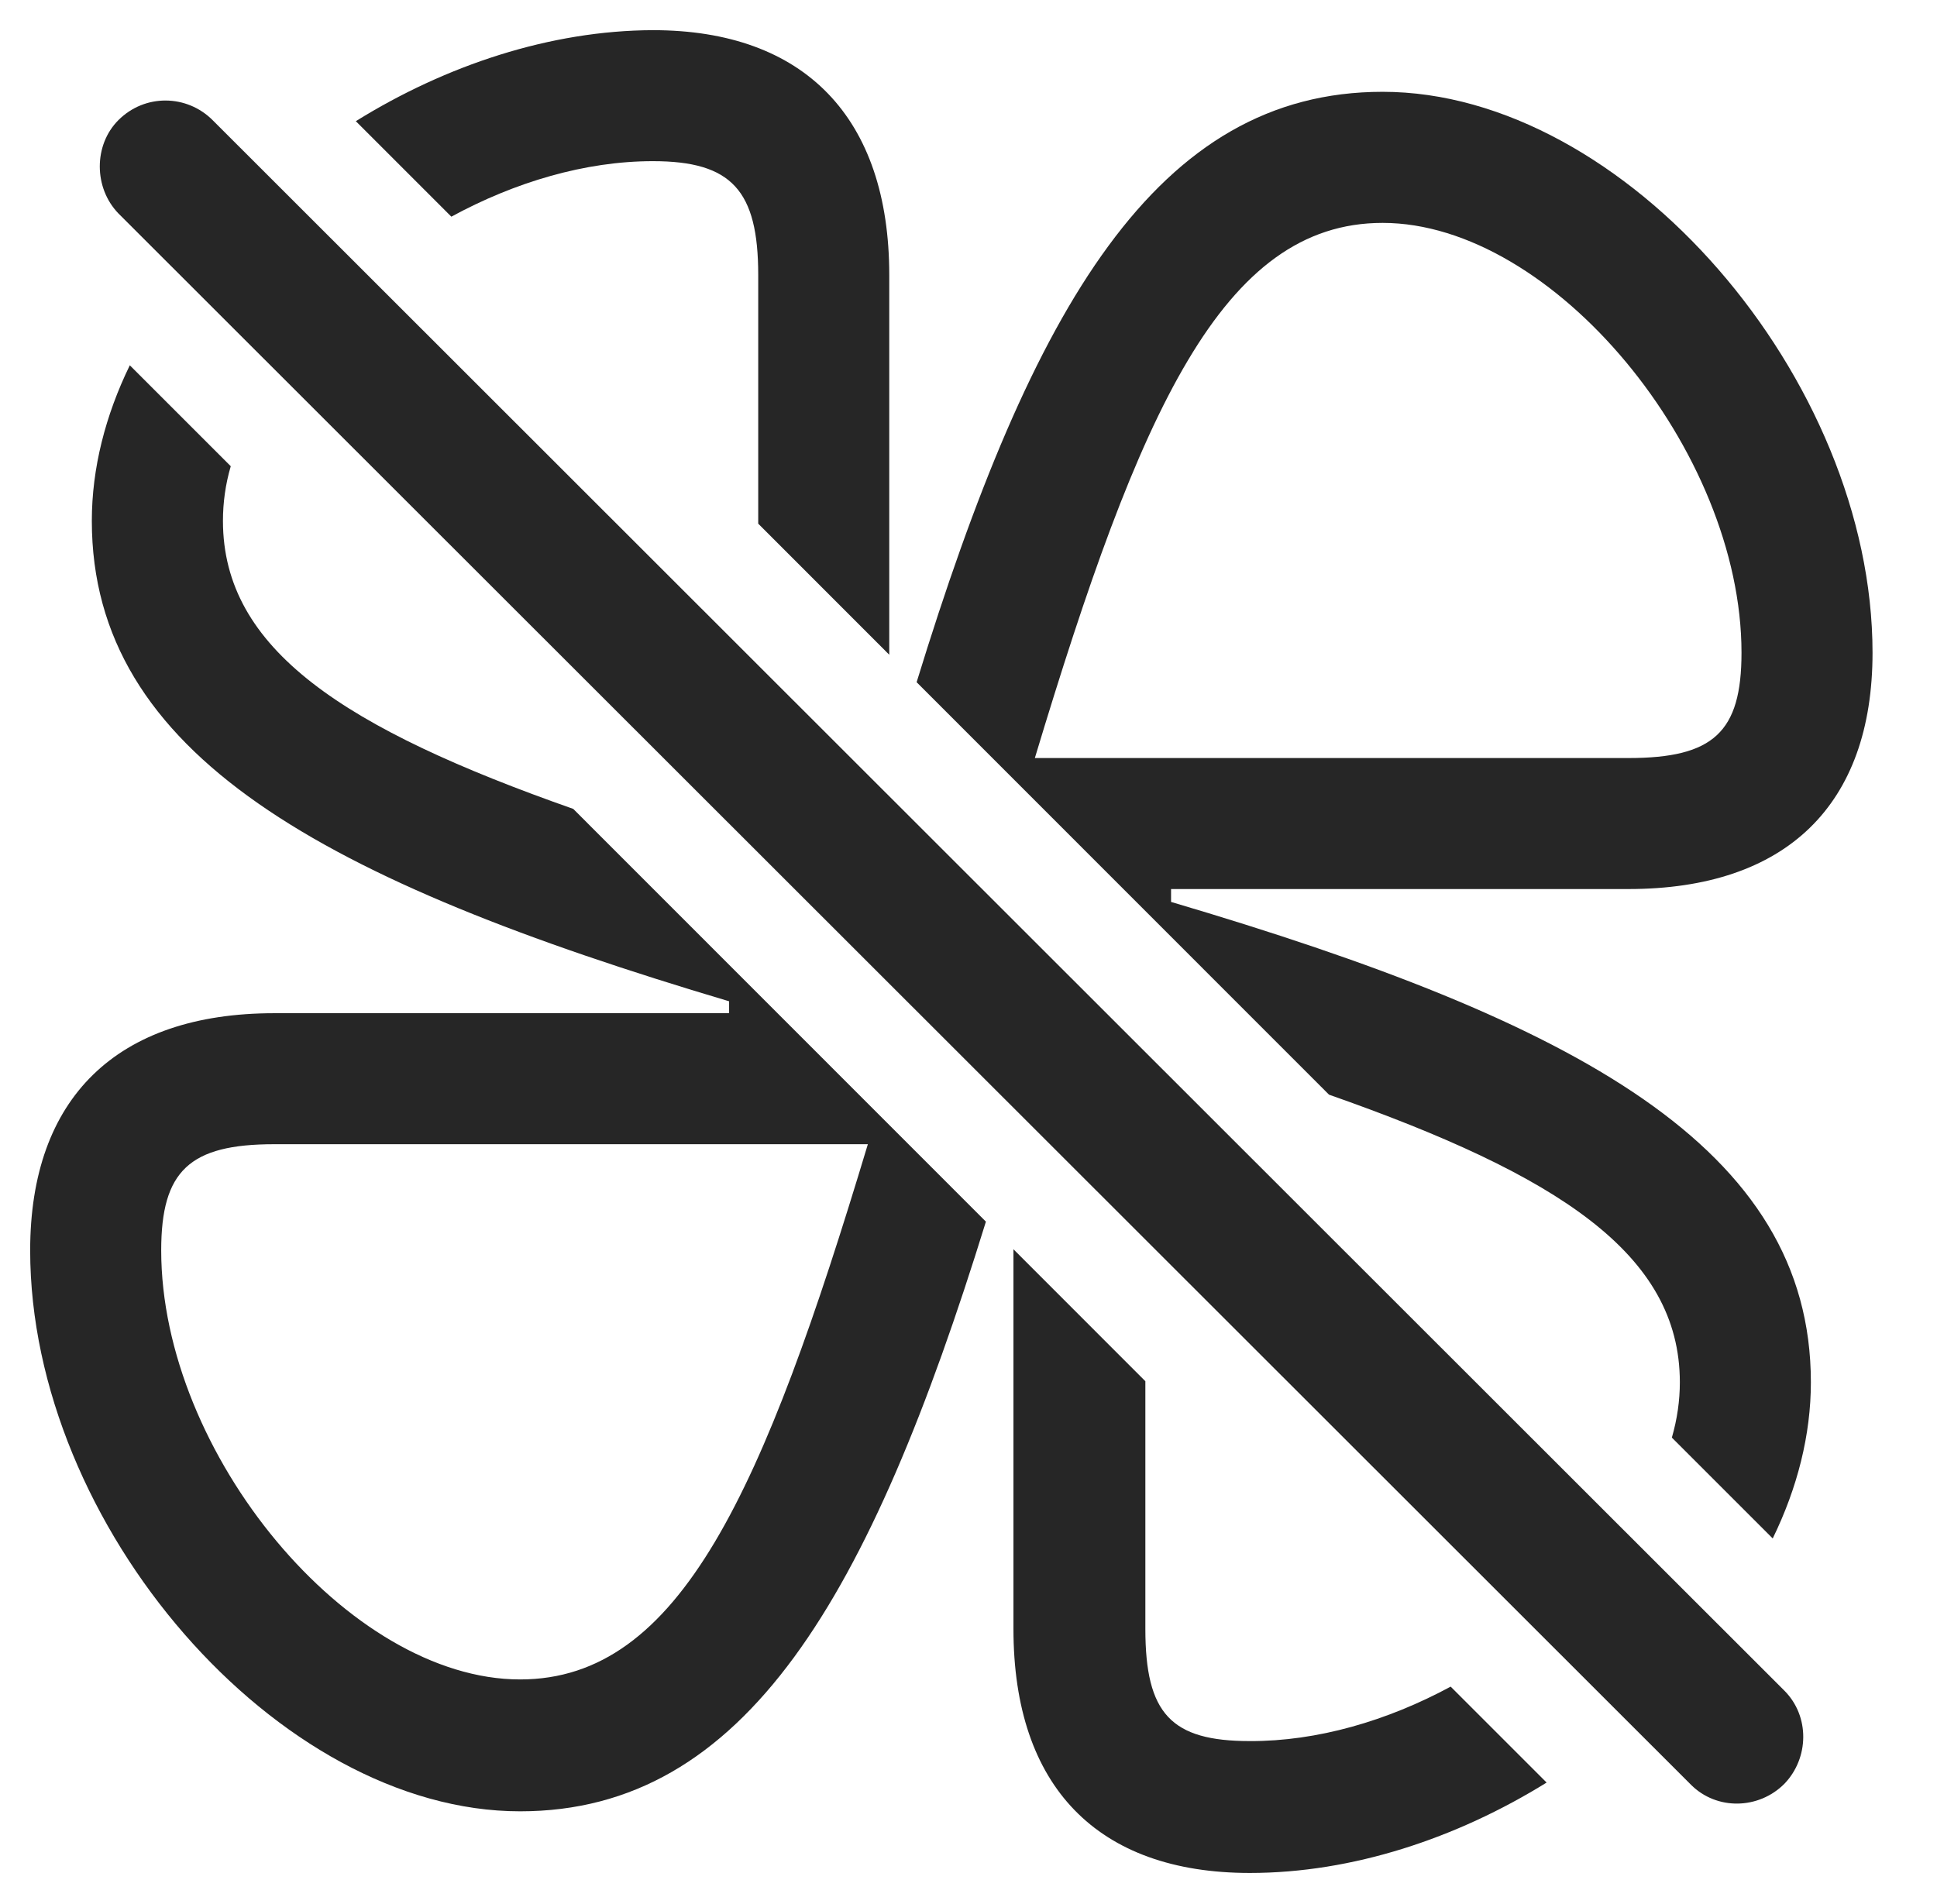 <?xml version="1.0" encoding="UTF-8"?>
<!--Generator: Apple Native CoreSVG 341-->
<!DOCTYPE svg
PUBLIC "-//W3C//DTD SVG 1.1//EN"
       "http://www.w3.org/Graphics/SVG/1.1/DTD/svg11.dtd">
<svg version="1.1" xmlns="http://www.w3.org/2000/svg" xmlns:xlink="http://www.w3.org/1999/xlink" viewBox="0 0 22.085 21.714">
 <g>
  <rect height="21.714" opacity="0" width="22.085" x="0" y="0"/>
  <path d="M13.059 15.752L13.059 18.577C13.059 19.544 13.352 19.856 14.251 19.856C15.019 19.859 15.818 19.625 16.54 19.235L17.634 20.329C16.606 20.966 15.419 21.36 14.251 21.36C12.512 21.36 11.555 20.374 11.555 18.577L11.555 14.247ZM2.631 5.317C2.57 5.525 2.542 5.734 2.542 5.94C2.542 7.409 3.932 8.309 6.536 9.225L11.241 13.932C9.917 18.214 8.501 20.657 5.93 20.657C3.167 20.657 0.344 17.395 0.344 14.26C0.344 12.522 1.331 11.555 3.127 11.555L8.313 11.555L8.313 11.419C3.684 10.042 1.047 8.606 1.047 5.94C1.047 5.341 1.201 4.739 1.48 4.166ZM3.127 13.049C2.161 13.049 1.838 13.352 1.838 14.26C1.838 16.575 3.977 19.153 5.93 19.153C7.756 19.153 8.704 17.005 9.895 13.049ZM21.35 7.444C21.35 9.182 20.364 10.139 18.567 10.139L13.352 10.139L13.352 10.286C17.981 11.653 20.647 13.088 20.647 15.764C20.647 16.365 20.493 16.969 20.212 17.545L19.062 16.395C19.123 16.184 19.153 15.973 19.153 15.764C19.153 14.3 17.764 13.401 15.153 12.484L10.451 7.78C11.77 3.485 13.196 1.047 15.764 1.047C18.528 1.047 21.35 4.319 21.35 7.444ZM11.799 8.645L18.567 8.645C19.534 8.645 19.856 8.352 19.856 7.444C19.856 5.139 17.707 2.542 15.764 2.542C13.938 2.542 12.991 4.69 11.799 8.645ZM10.139 3.137L10.139 7.467L8.645 5.972L8.645 3.137C8.645 2.171 8.342 1.838 7.444 1.838C6.672 1.838 5.87 2.077 5.146 2.471L4.057 1.382C5.086 0.743 6.274 0.348 7.444 0.344C9.172 0.344 10.139 1.34 10.139 3.137Z" fill="black" fill-opacity="0.85"/>
  <path d="M19.28 20.354C19.573 20.647 20.051 20.637 20.344 20.344C20.627 20.051 20.637 19.573 20.344 19.28L2.424 1.37C2.131 1.077 1.653 1.067 1.35 1.37C1.067 1.653 1.067 2.141 1.35 2.434Z" fill="black" fill-opacity="0.85"/>
 </g>
</svg>
